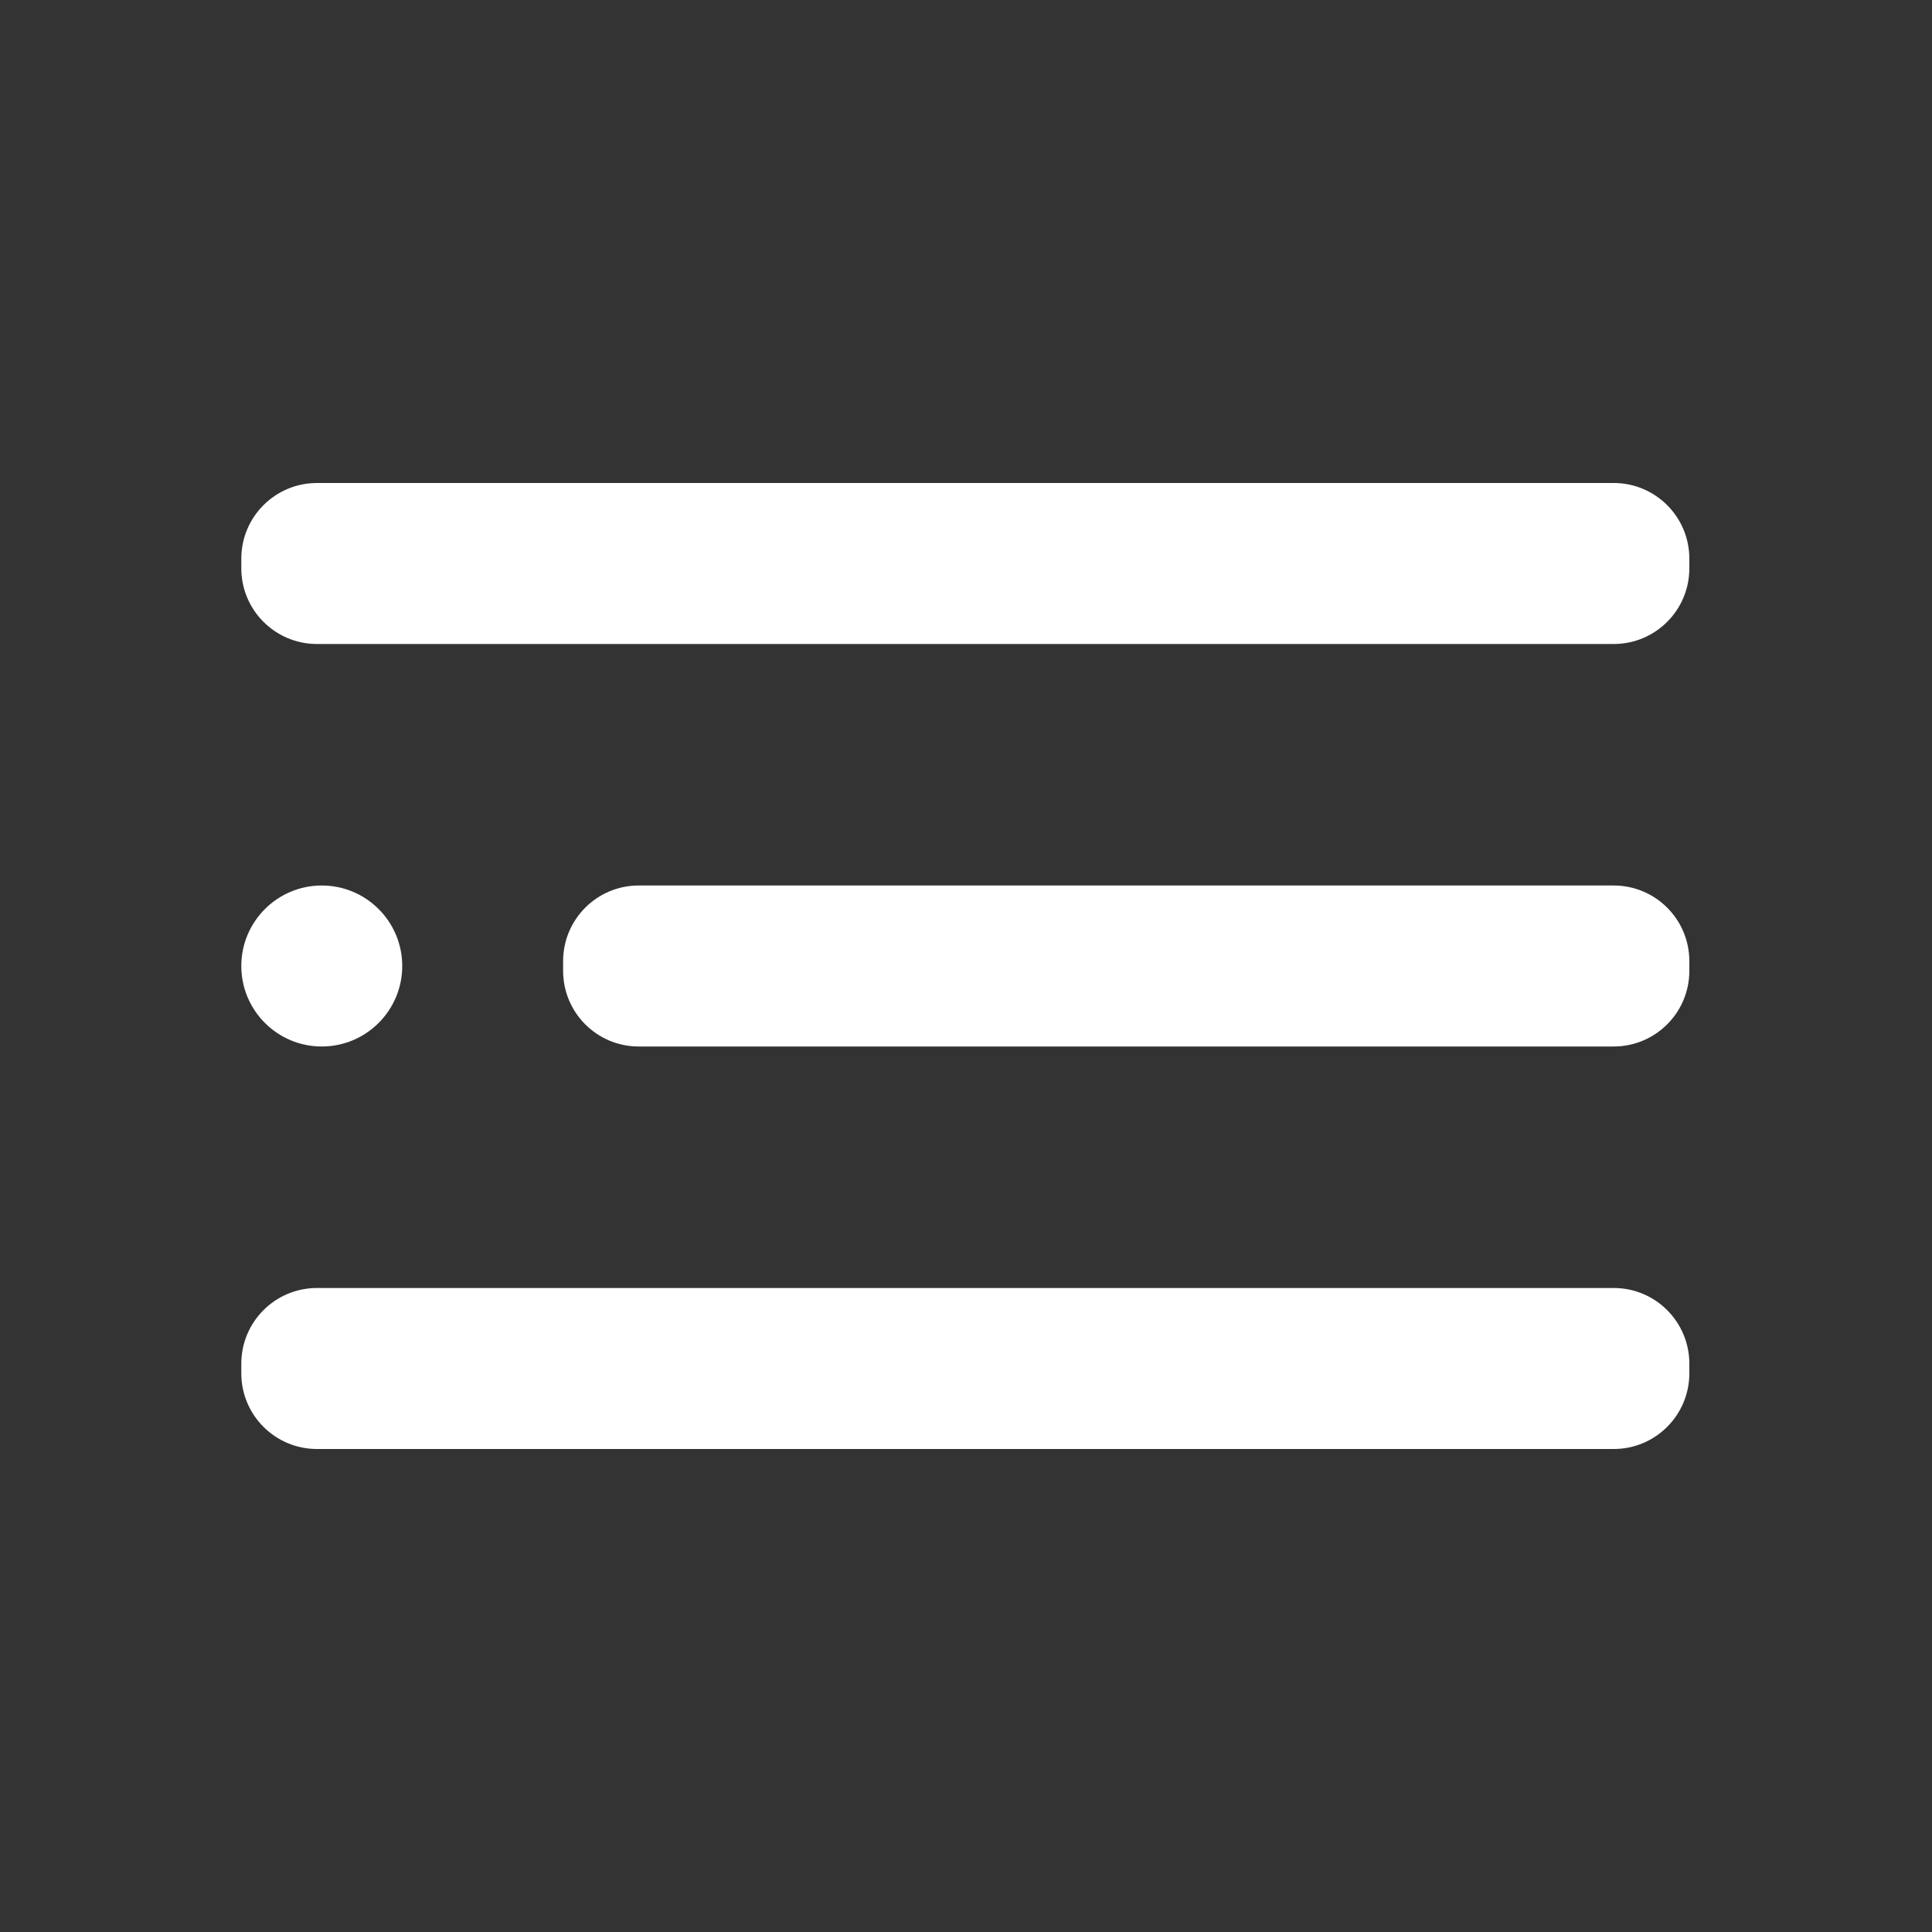 <svg width="30" height="30" viewBox="0 0 30 30" fill="none" xmlns="http://www.w3.org/2000/svg">
<rect x="0" y="0" width="30" height="30" fill="#333333" stroke="none"/>
<path d="M4.996 16.25C5.686 16.25 6.246 15.69 6.246 15C6.246 14.31 5.686 13.75 4.996 13.75C4.307 13.75 3.747 14.31 3.747 15C3.747 15.69 4.307 16.25 4.996 16.25Z" fill="white"/>
<path d="M25.057 13.75H9.918C9.269 13.75 8.744 14.276 8.744 14.925V15.075C8.744 15.724 9.269 16.25 9.918 16.25H25.057C25.706 16.25 26.232 15.724 26.232 15.075V14.925C26.232 14.276 25.706 13.75 25.057 13.75Z" fill="white"/>
<path d="M25.058 20H4.922C4.273 20 3.747 20.526 3.747 21.175V21.325C3.747 21.974 4.273 22.5 4.922 22.5H25.058C25.706 22.5 26.232 21.974 26.232 21.325V21.175C26.232 20.526 25.706 20 25.058 20Z" fill="white"/>
<path d="M25.058 7.5H4.922C4.273 7.5 3.747 8.026 3.747 8.675V8.825C3.747 9.474 4.273 10 4.922 10H25.058C25.706 10 26.232 9.474 26.232 8.825V8.675C26.232 8.026 25.706 7.5 25.058 7.5Z" fill="white"/>
</svg>
